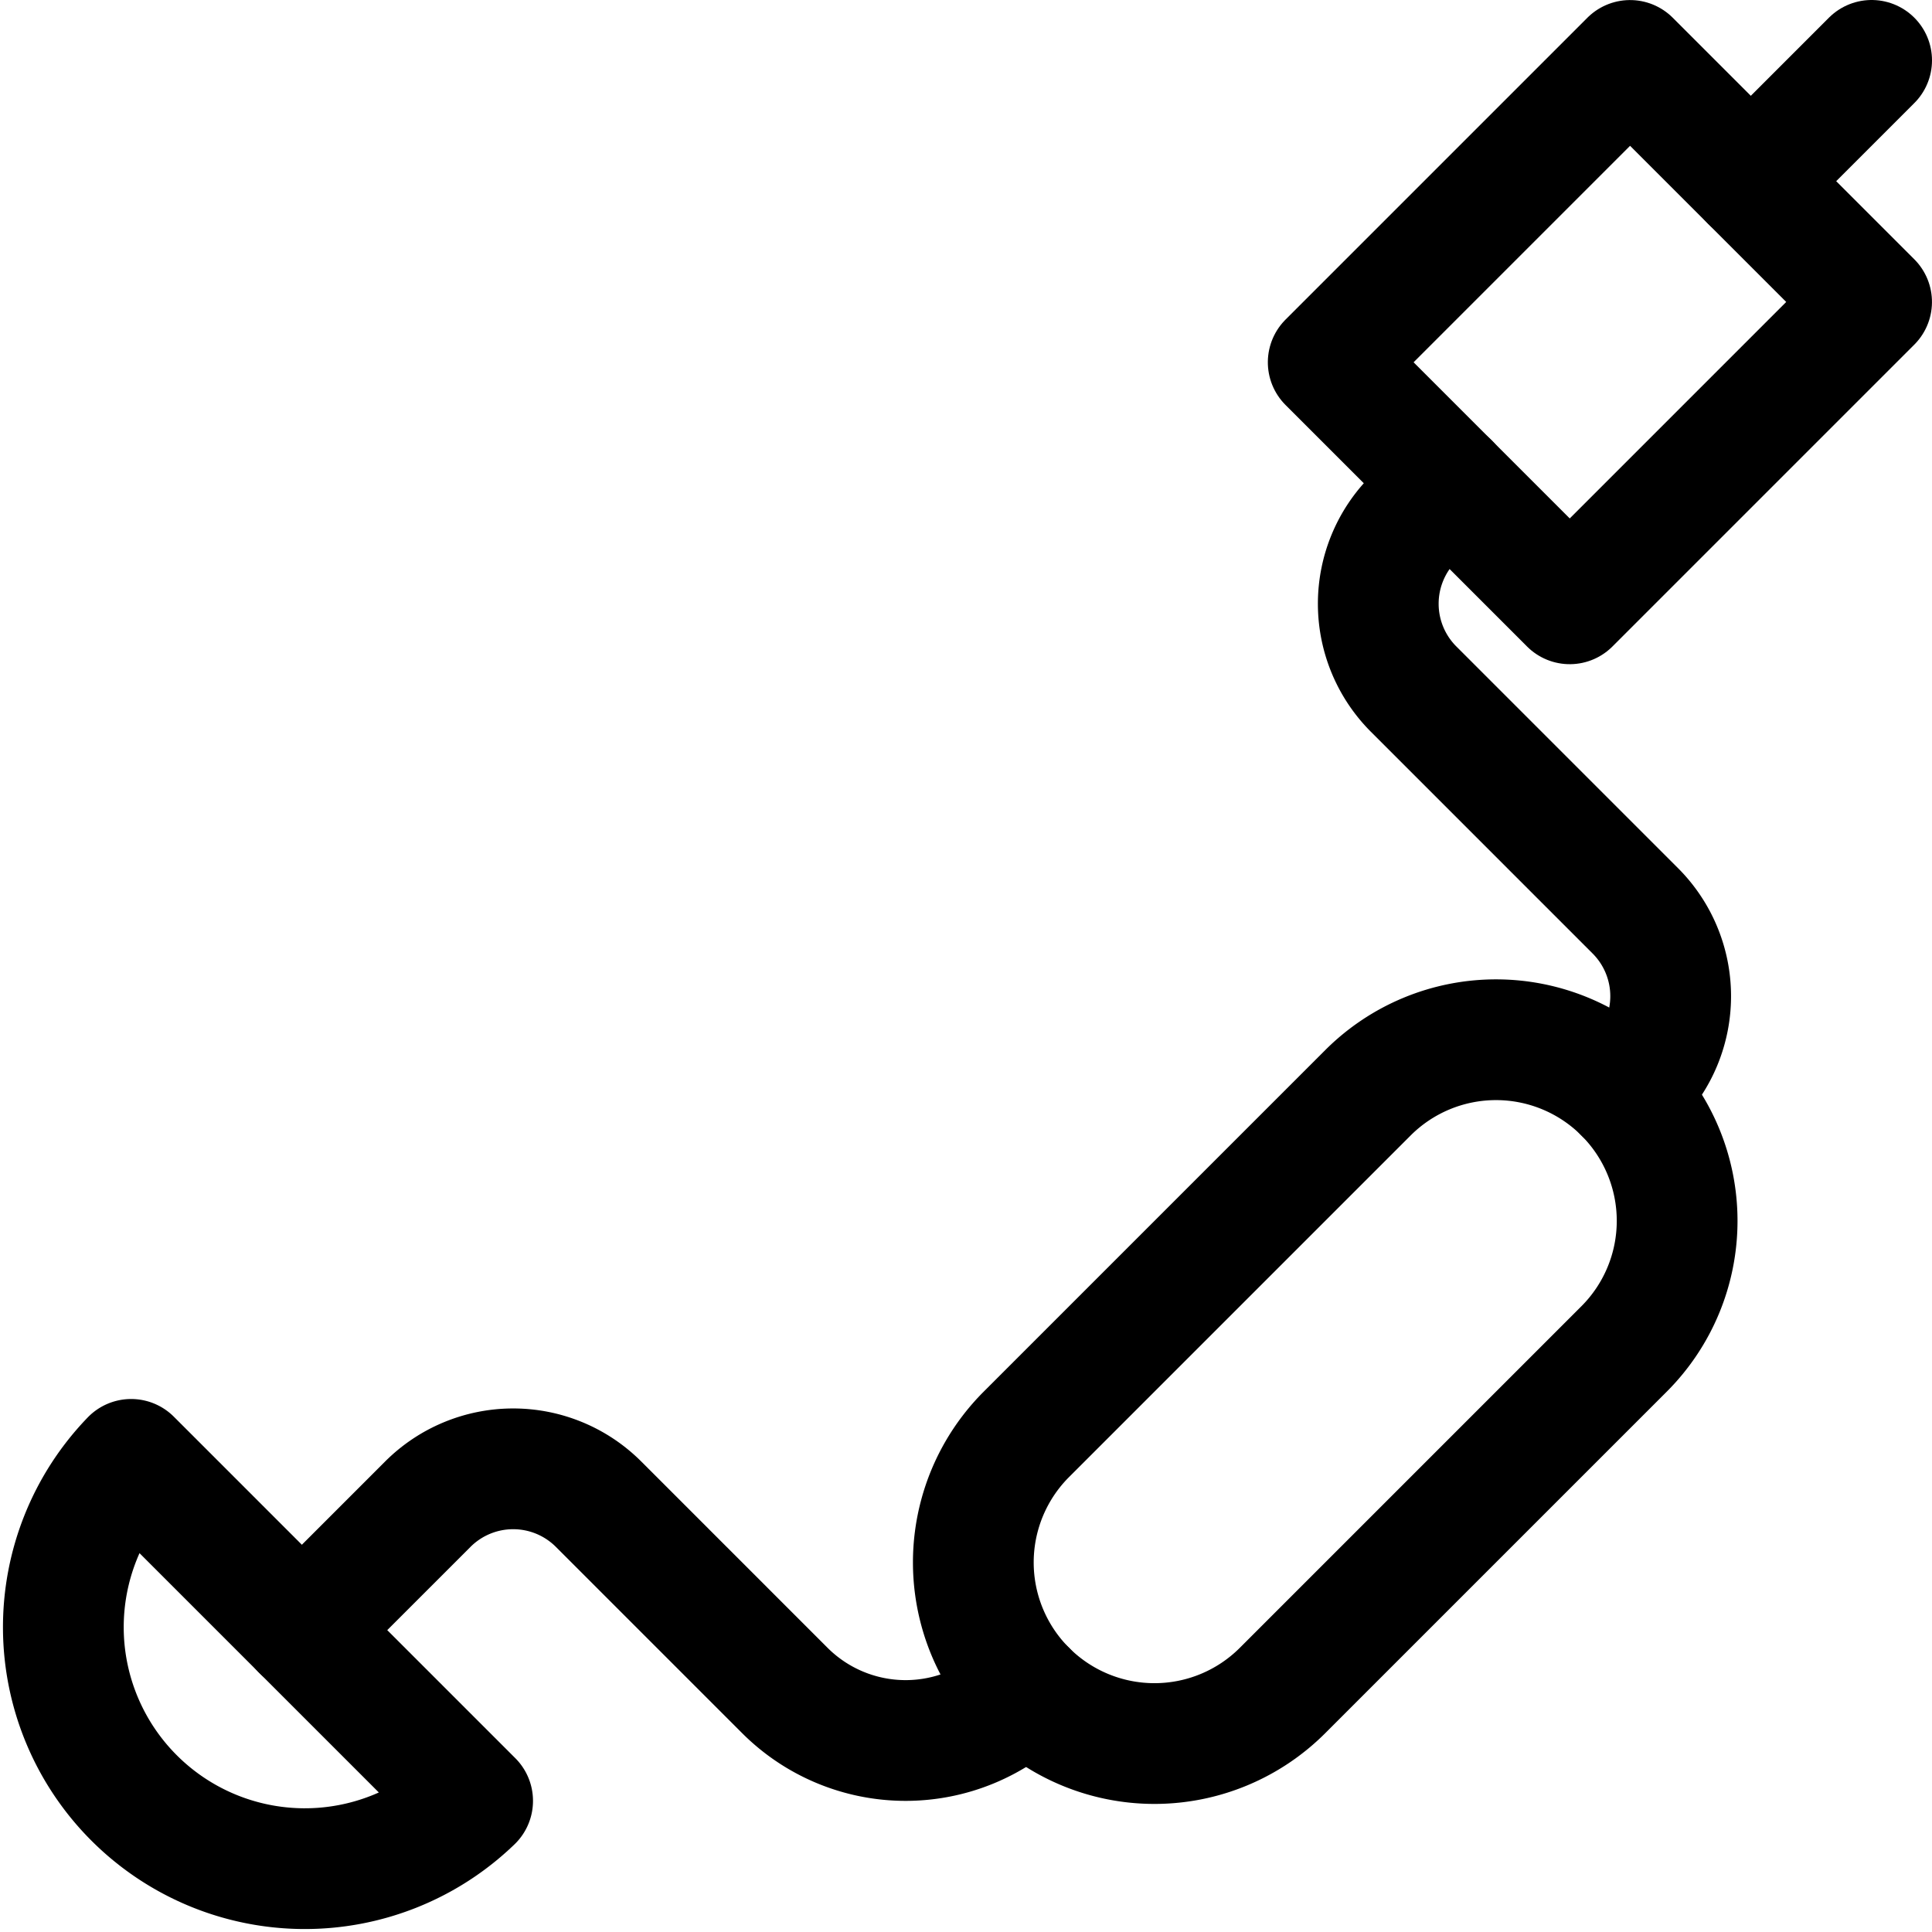<svg xmlns="http://www.w3.org/2000/svg" viewBox="0 0 24 24"><defs><style>.a{fill:none;stroke:currentColor;stroke-linecap:round;stroke-linejoin:round;stroke-width:1.5px;}</style></defs><title>tools-wheel-unscrew</title><path class="a" d="M5.871,22.371a3,3,0,0,1-4.242-4.242Z"/><path class="a" d="M20.175,16.757a2.25,2.25,0,0,0-3.182-3.182L12.75,17.818A2.25,2.25,0,0,0,15.932,21Z"/><rect class="a" x="17.223" y="2.004" width="5.303" height="4.243" transform="translate(2.904 15.262) rotate(-45)"/><line class="a" x1="21.75" y1="2.25" x2="23.25" y2="0.75"/><path class="a" d="M12.75,21a2.122,2.122,0,0,1-3,0L7.436,18.686a1.5,1.5,0,0,0-2.122,0L3.75,20.25"/><path class="a" d="M20.175,13.575l.139-.139a1.5,1.5,0,0,0,0-2.122L17.561,8.561a1.5,1.5,0,0,1,0-2.122L18,6"/></svg>